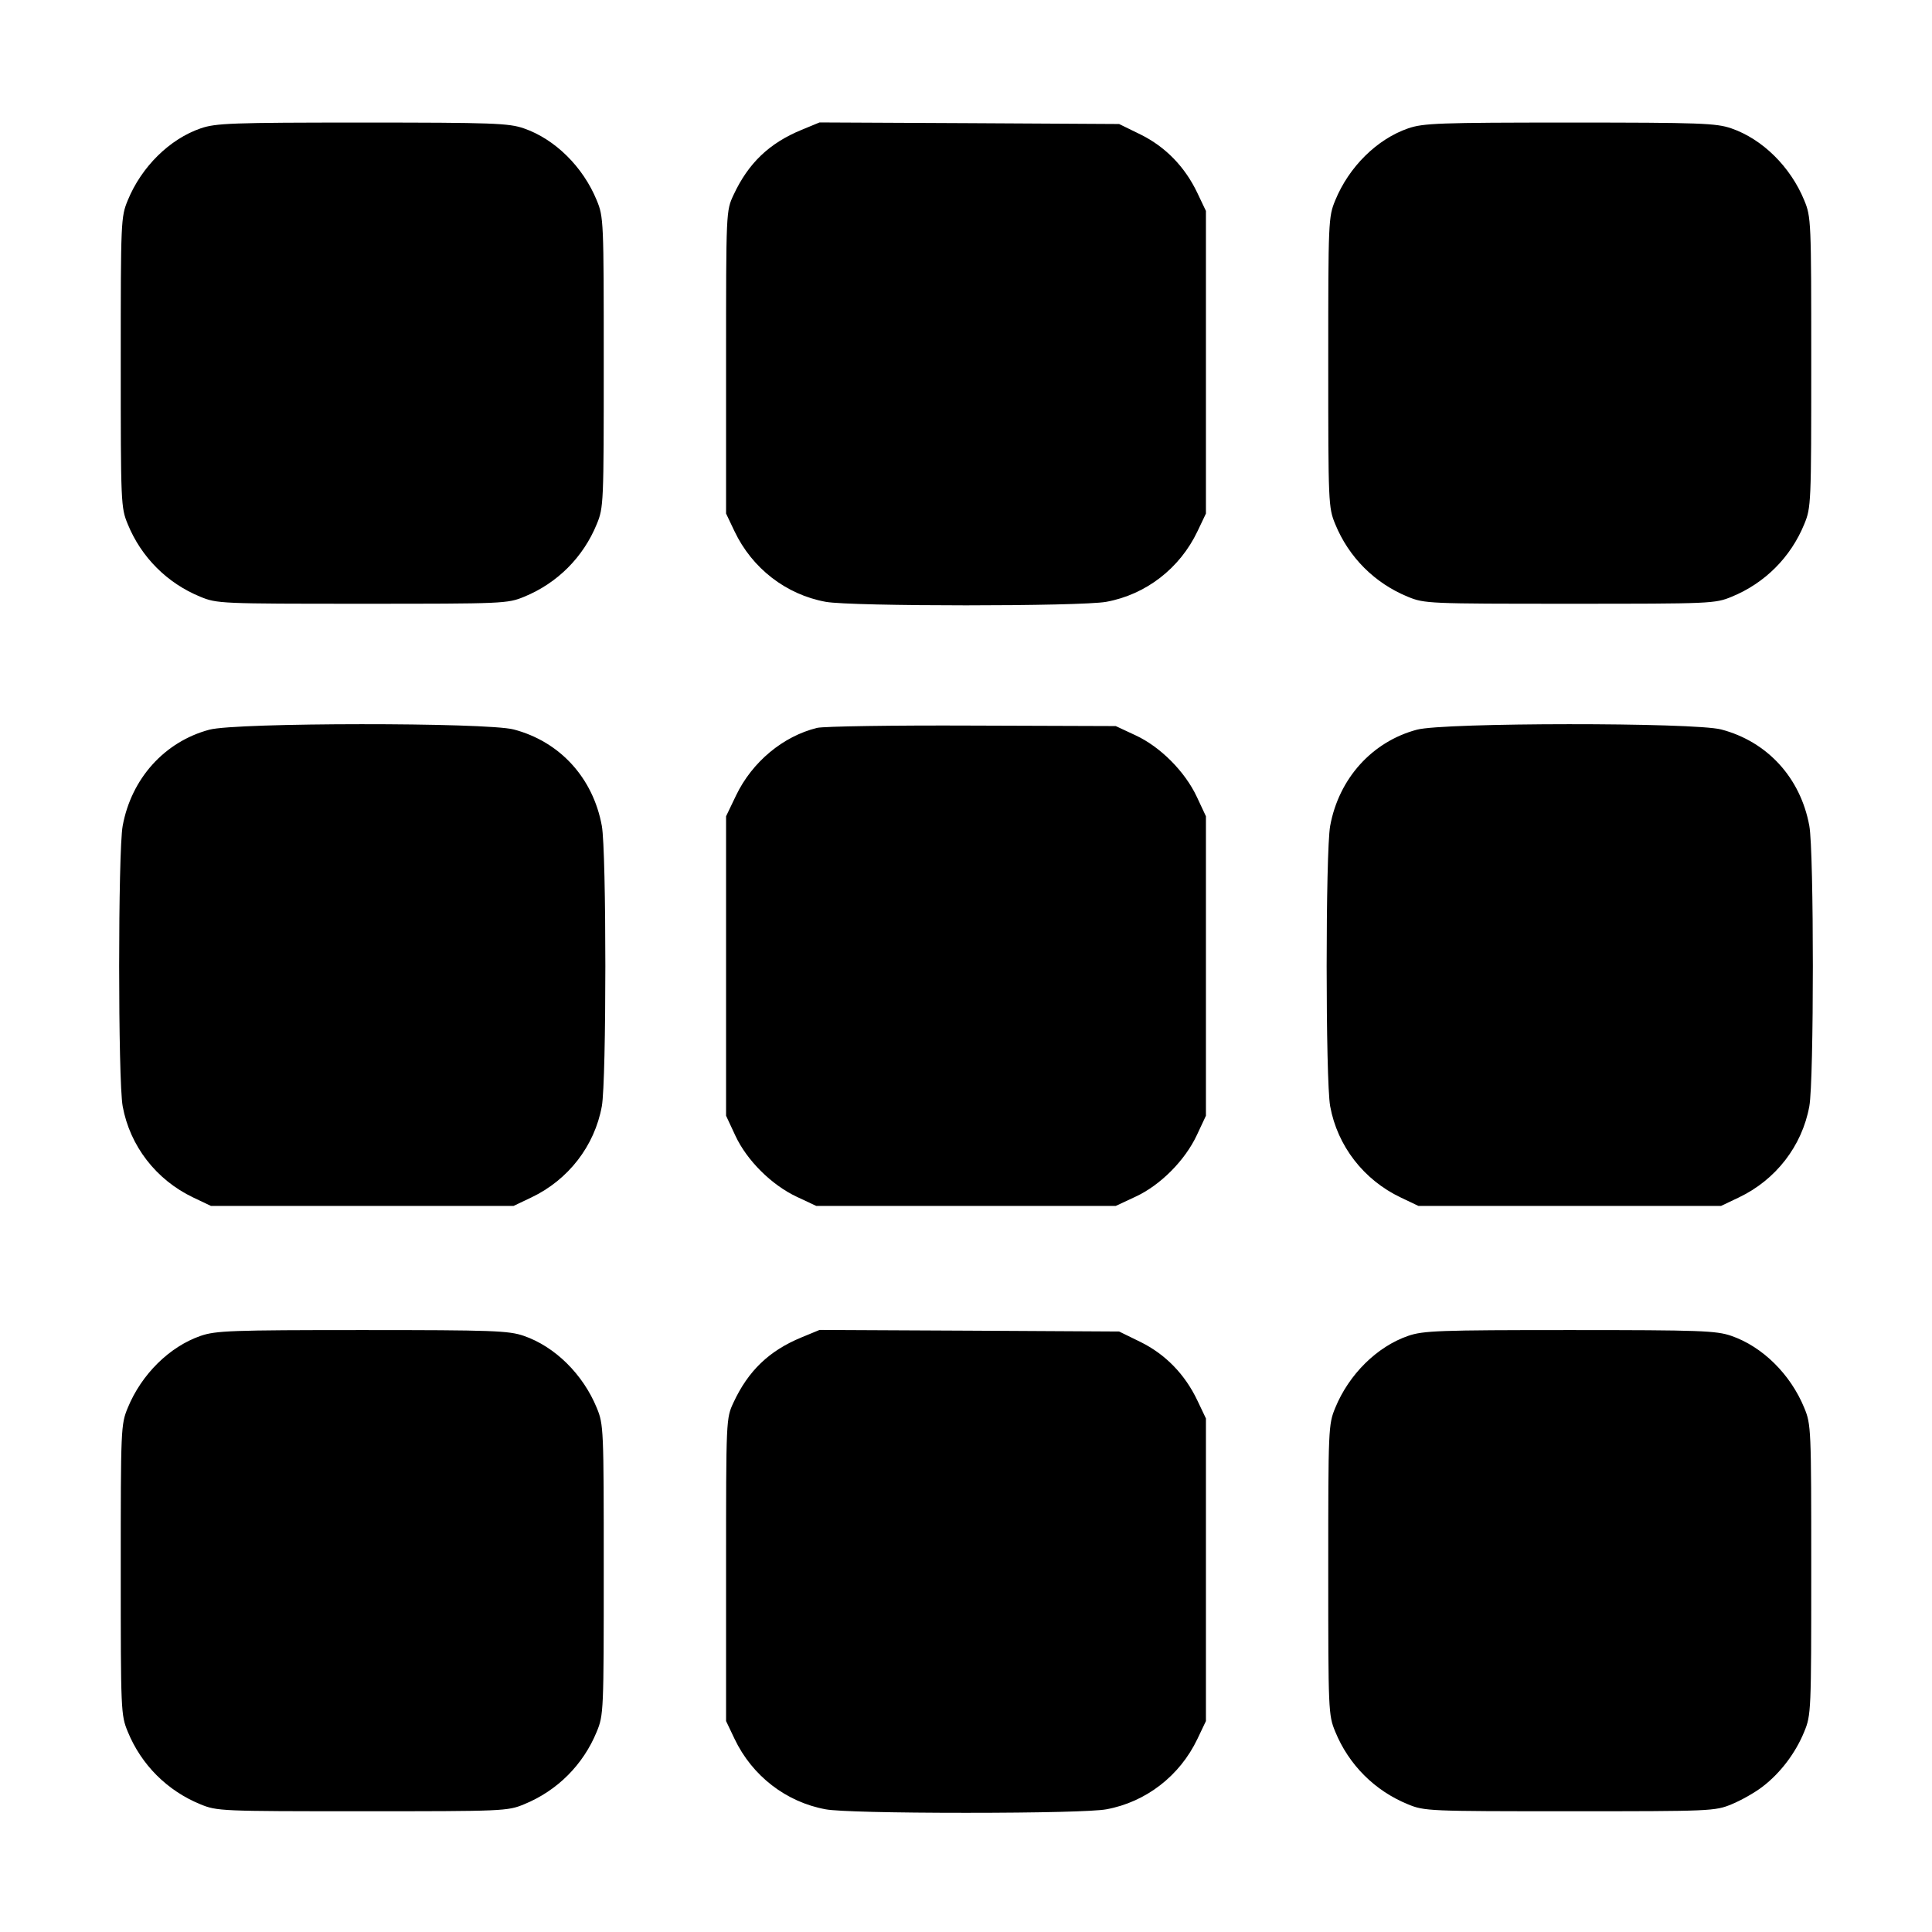 <svg width="16" height="16" fill="currentColor" xmlns="http://www.w3.org/2000/svg"><path d="M1.662 1.063 C 1.404 1.152,1.172 1.381,1.058 1.659 C 1.001 1.797,1.000 1.829,1.000 3.000 C 1.000 4.171,1.001 4.203,1.058 4.341 C 1.170 4.615,1.385 4.830,1.659 4.942 C 1.797 4.999,1.829 5.000,3.000 5.000 C 4.171 5.000,4.203 4.999,4.341 4.942 C 4.615 4.830,4.830 4.615,4.942 4.341 C 4.999 4.203,5.000 4.171,5.000 3.000 C 5.000 1.829,4.999 1.797,4.942 1.659 C 4.828 1.381,4.596 1.152,4.338 1.063 C 4.213 1.020,4.082 1.015,3.000 1.015 C 1.918 1.015,1.787 1.020,1.662 1.063 M6.637 1.076 C 6.370 1.186,6.197 1.352,6.075 1.614 C 6.013 1.747,6.013 1.747,6.013 3.000 L 6.013 4.253 6.083 4.400 C 6.229 4.707,6.510 4.924,6.838 4.984 C 7.050 5.023,8.950 5.023,9.162 4.984 C 9.490 4.924,9.771 4.707,9.917 4.400 L 9.987 4.253 9.987 3.000 L 9.987 1.747 9.917 1.600 C 9.814 1.382,9.652 1.216,9.446 1.114 L 9.268 1.027 8.027 1.020 L 6.787 1.014 6.637 1.076 M11.662 1.063 C 11.404 1.152,11.172 1.381,11.058 1.659 C 11.001 1.797,11.000 1.829,11.000 3.000 C 11.000 4.171,11.001 4.203,11.058 4.341 C 11.170 4.615,11.385 4.830,11.659 4.942 C 11.797 4.999,11.829 5.000,13.000 5.000 C 14.171 5.000,14.203 4.999,14.341 4.942 C 14.615 4.830,14.830 4.615,14.942 4.341 C 14.999 4.203,15.000 4.171,15.000 3.000 C 15.000 1.829,14.999 1.797,14.942 1.659 C 14.828 1.381,14.596 1.152,14.338 1.063 C 14.213 1.020,14.082 1.015,13.000 1.015 C 11.918 1.015,11.787 1.020,11.662 1.063 M1.734 6.043 C 1.363 6.142,1.088 6.447,1.016 6.839 C 0.977 7.050,0.977 8.950,1.016 9.162 C 1.076 9.490,1.293 9.771,1.600 9.917 L 1.747 9.987 3.000 9.987 L 4.253 9.987 4.400 9.917 C 4.707 9.771,4.924 9.490,4.984 9.162 C 5.023 8.950,5.023 7.050,4.984 6.839 C 4.911 6.441,4.636 6.141,4.254 6.041 C 4.028 5.982,1.955 5.983,1.734 6.043 M6.767 6.028 C 6.485 6.097,6.229 6.310,6.096 6.587 L 6.013 6.760 6.013 8.000 L 6.013 9.240 6.089 9.403 C 6.184 9.609,6.390 9.814,6.600 9.912 L 6.760 9.987 8.000 9.987 L 9.240 9.987 9.403 9.911 C 9.609 9.816,9.814 9.610,9.912 9.400 L 9.987 9.240 9.987 8.000 L 9.987 6.760 9.912 6.600 C 9.814 6.390,9.609 6.184,9.403 6.089 L 9.240 6.013 8.053 6.009 C 7.401 6.006,6.822 6.015,6.767 6.028 M11.734 6.043 C 11.363 6.142,11.088 6.447,11.016 6.839 C 10.977 7.050,10.977 8.950,11.016 9.162 C 11.076 9.490,11.293 9.771,11.600 9.917 L 11.747 9.987 13.000 9.987 L 14.253 9.987 14.400 9.917 C 14.707 9.771,14.924 9.490,14.984 9.162 C 15.023 8.950,15.023 7.050,14.984 6.839 C 14.911 6.441,14.636 6.141,14.254 6.041 C 14.028 5.982,11.955 5.983,11.734 6.043 M1.662 11.063 C 1.404 11.152,1.172 11.381,1.058 11.659 C 1.001 11.797,1.000 11.829,1.000 13.000 C 1.000 14.171,1.001 14.203,1.058 14.341 C 1.170 14.615,1.385 14.830,1.659 14.942 C 1.797 14.999,1.829 15.000,3.000 15.000 C 4.171 15.000,4.203 14.999,4.341 14.942 C 4.615 14.830,4.830 14.615,4.942 14.341 C 4.999 14.203,5.000 14.171,5.000 13.000 C 5.000 11.829,4.999 11.797,4.942 11.659 C 4.828 11.381,4.596 11.152,4.338 11.063 C 4.213 11.020,4.082 11.015,3.000 11.015 C 1.918 11.015,1.787 11.020,1.662 11.063 M6.637 11.076 C 6.370 11.186,6.197 11.352,6.075 11.614 C 6.013 11.747,6.013 11.747,6.013 13.000 L 6.013 14.253 6.083 14.400 C 6.229 14.707,6.510 14.924,6.838 14.984 C 6.934 15.002,7.392 15.013,8.000 15.013 C 8.608 15.013,9.066 15.002,9.162 14.984 C 9.490 14.924,9.771 14.707,9.917 14.400 L 9.987 14.253 9.987 13.000 L 9.987 11.747 9.917 11.600 C 9.814 11.382,9.652 11.216,9.446 11.114 L 9.268 11.027 8.027 11.020 L 6.787 11.014 6.637 11.076 M11.662 11.063 C 11.404 11.152,11.172 11.381,11.058 11.659 C 11.001 11.797,11.000 11.829,11.000 13.000 C 11.000 14.171,11.001 14.203,11.058 14.341 C 11.170 14.615,11.385 14.830,11.659 14.942 C 11.797 14.999,11.829 15.000,13.000 15.000 C 14.171 15.000,14.203 14.999,14.341 14.942 C 14.419 14.910,14.534 14.845,14.596 14.797 C 14.744 14.684,14.870 14.518,14.942 14.341 C 14.999 14.203,15.000 14.171,15.000 13.000 C 15.000 11.829,14.999 11.797,14.942 11.659 C 14.828 11.381,14.596 11.152,14.338 11.063 C 14.213 11.020,14.082 11.015,13.000 11.015 C 11.918 11.015,11.787 11.020,11.662 11.063 " stroke="none" fill-rule="evenodd"></path></svg>